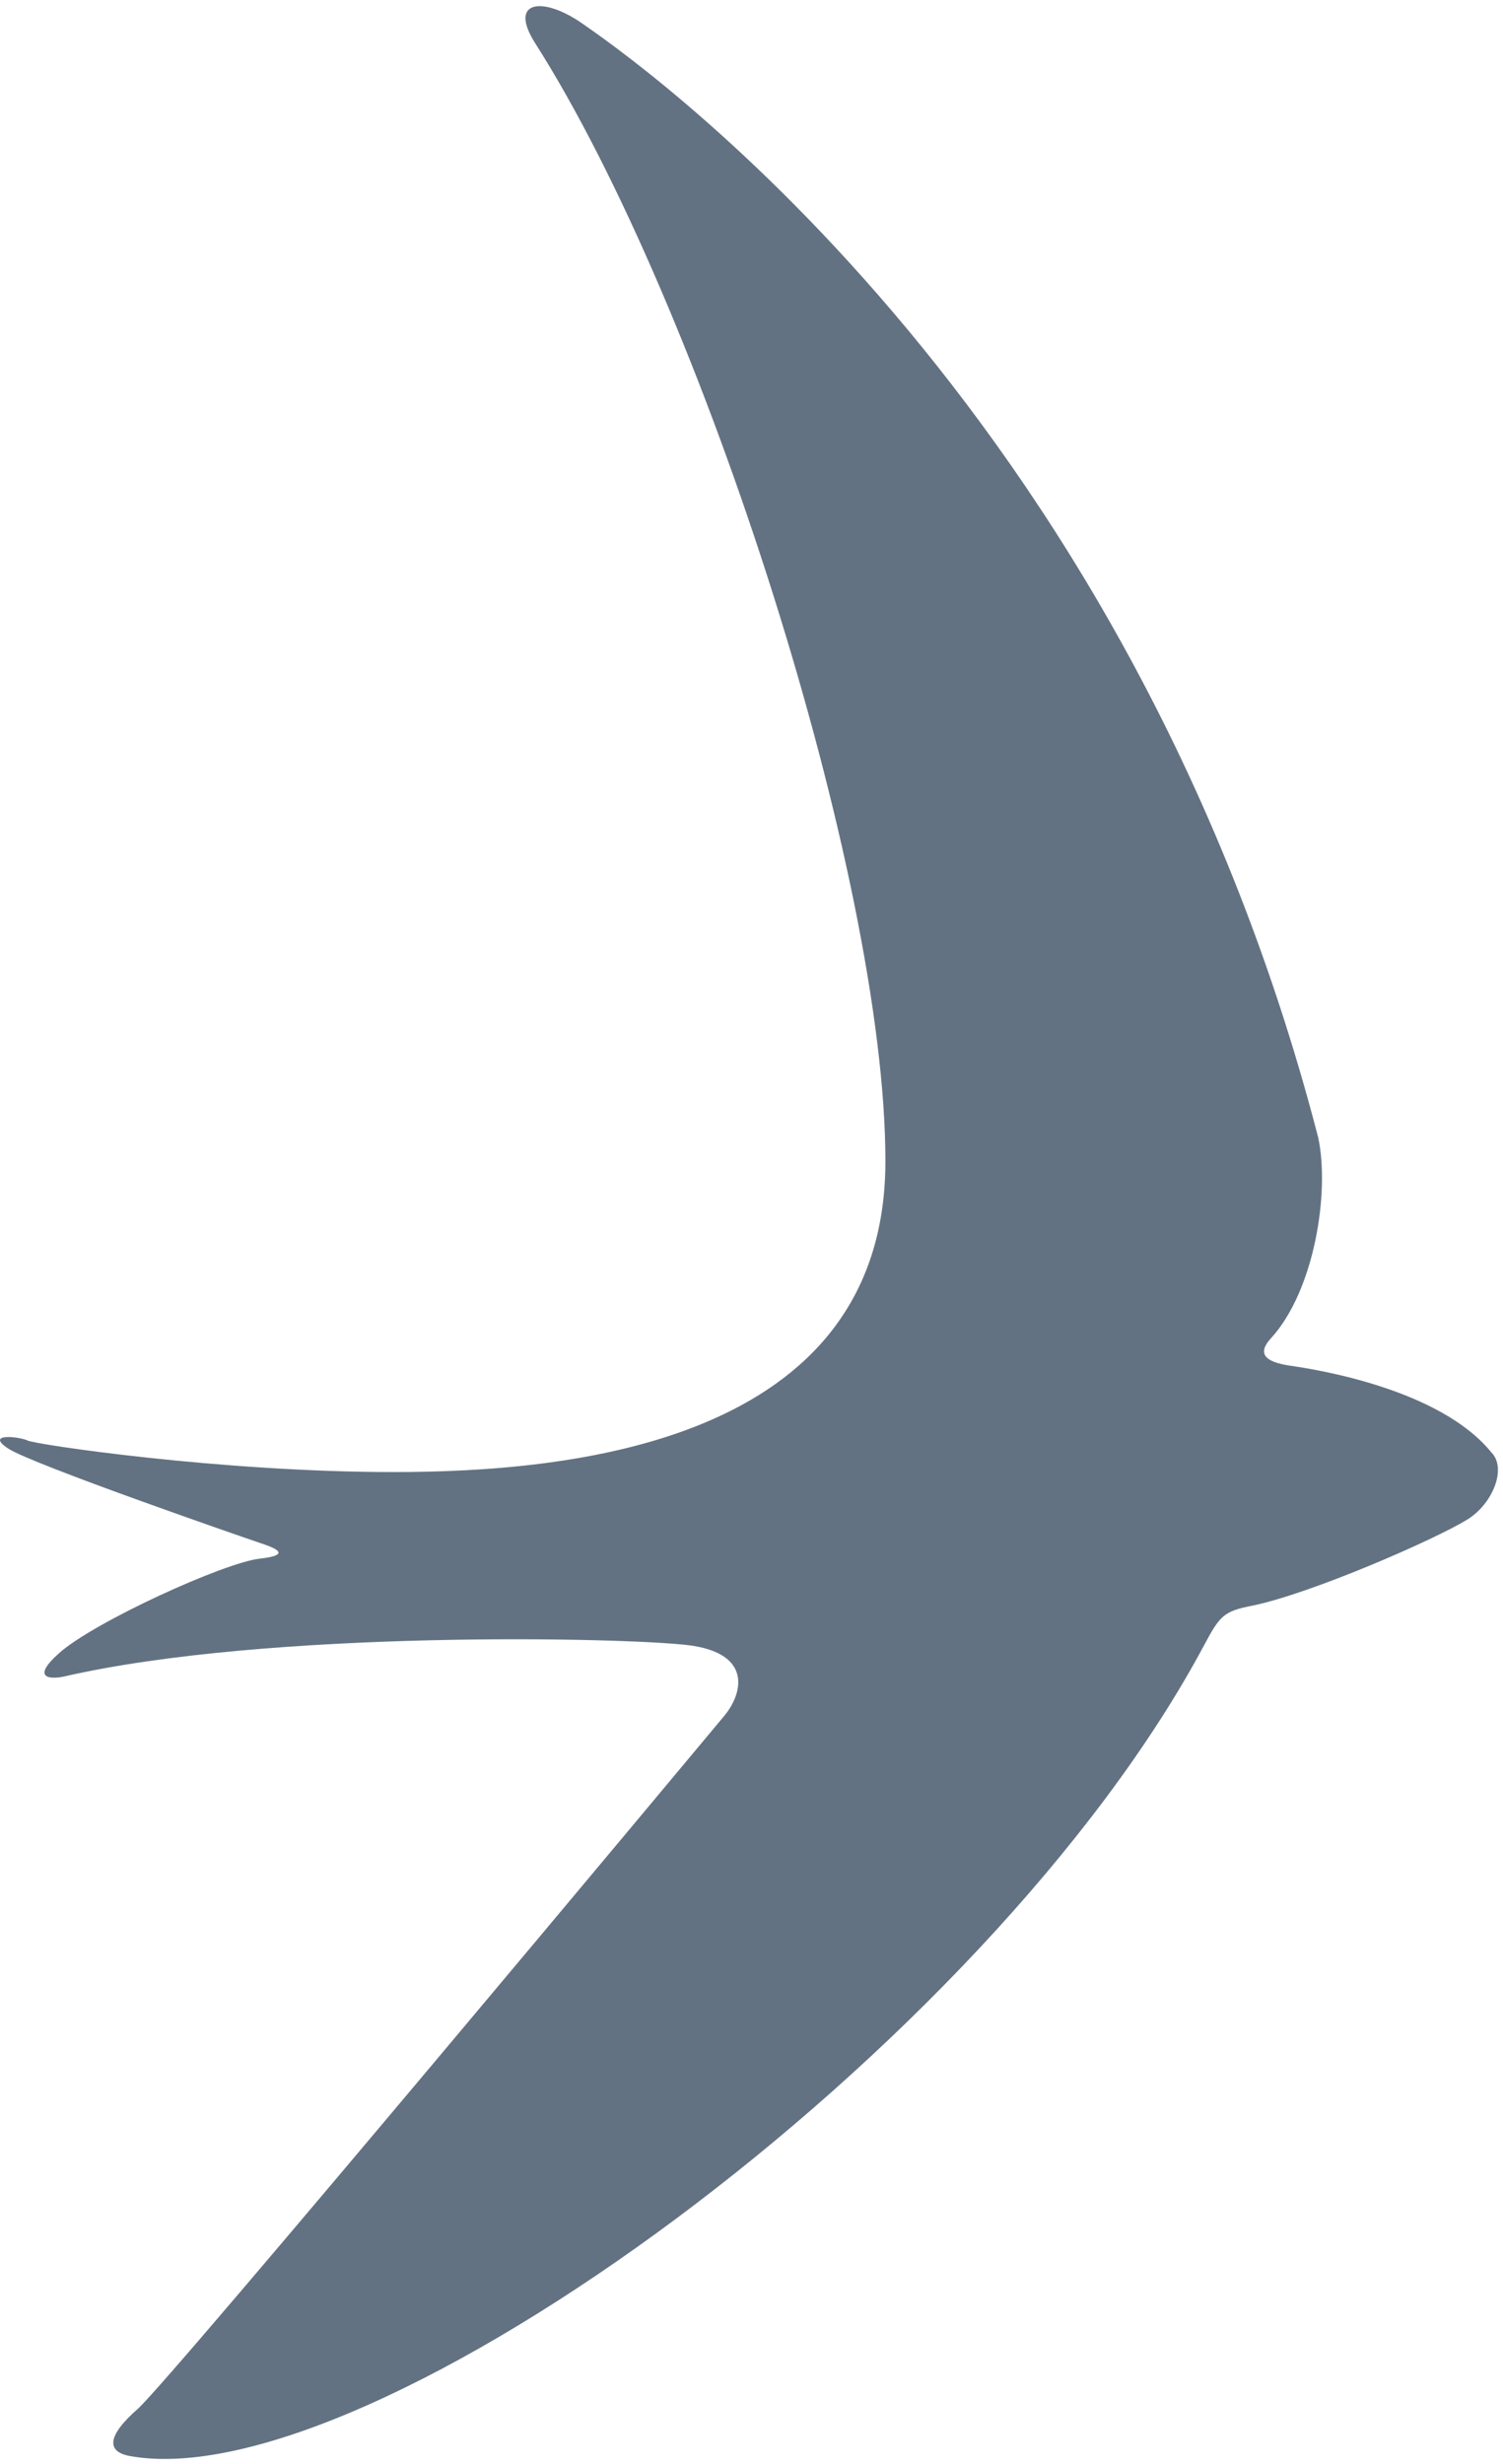<svg viewBox="0 0 191 313" fill="none" xmlns="http://www.w3.org/2000/svg"><path d="M17.516 306.001c-4 3.5-3.952 5.467-1 6C47.016 317.5 125.497 260.5 153.016 209c2.013-3.768 2.5-4.3 6-5 7.5-1.5 23.5-8.5 27.5-11 3.2-2 5-6.5 3-8.5-6.5-8-22-10.5-25.5-11s-4.19-1.657-2.5-3.5c5.5-6 7.5-18.501 6-25.5-24.5-94.5-88.5-138-93.5-141.5s-9.5-3-6 2.5c21.318 33.5 44.5 106.001 44.5 142.001s-40.5 39.5-62.5 39.5-45.5-3.501-46.5-4.001c-1-.5-5.5-1-2.5 1s30.5 11.5 32 12 4.5 1.5 0 2-21 8-25.5 12c-3.6 3.2-1.166 3.334.5 3.001 26-6.001 71.5-5 79.5-4s7 6 4.5 9-70.5 84.5-74.5 88Z" fill="#637282"/></svg>